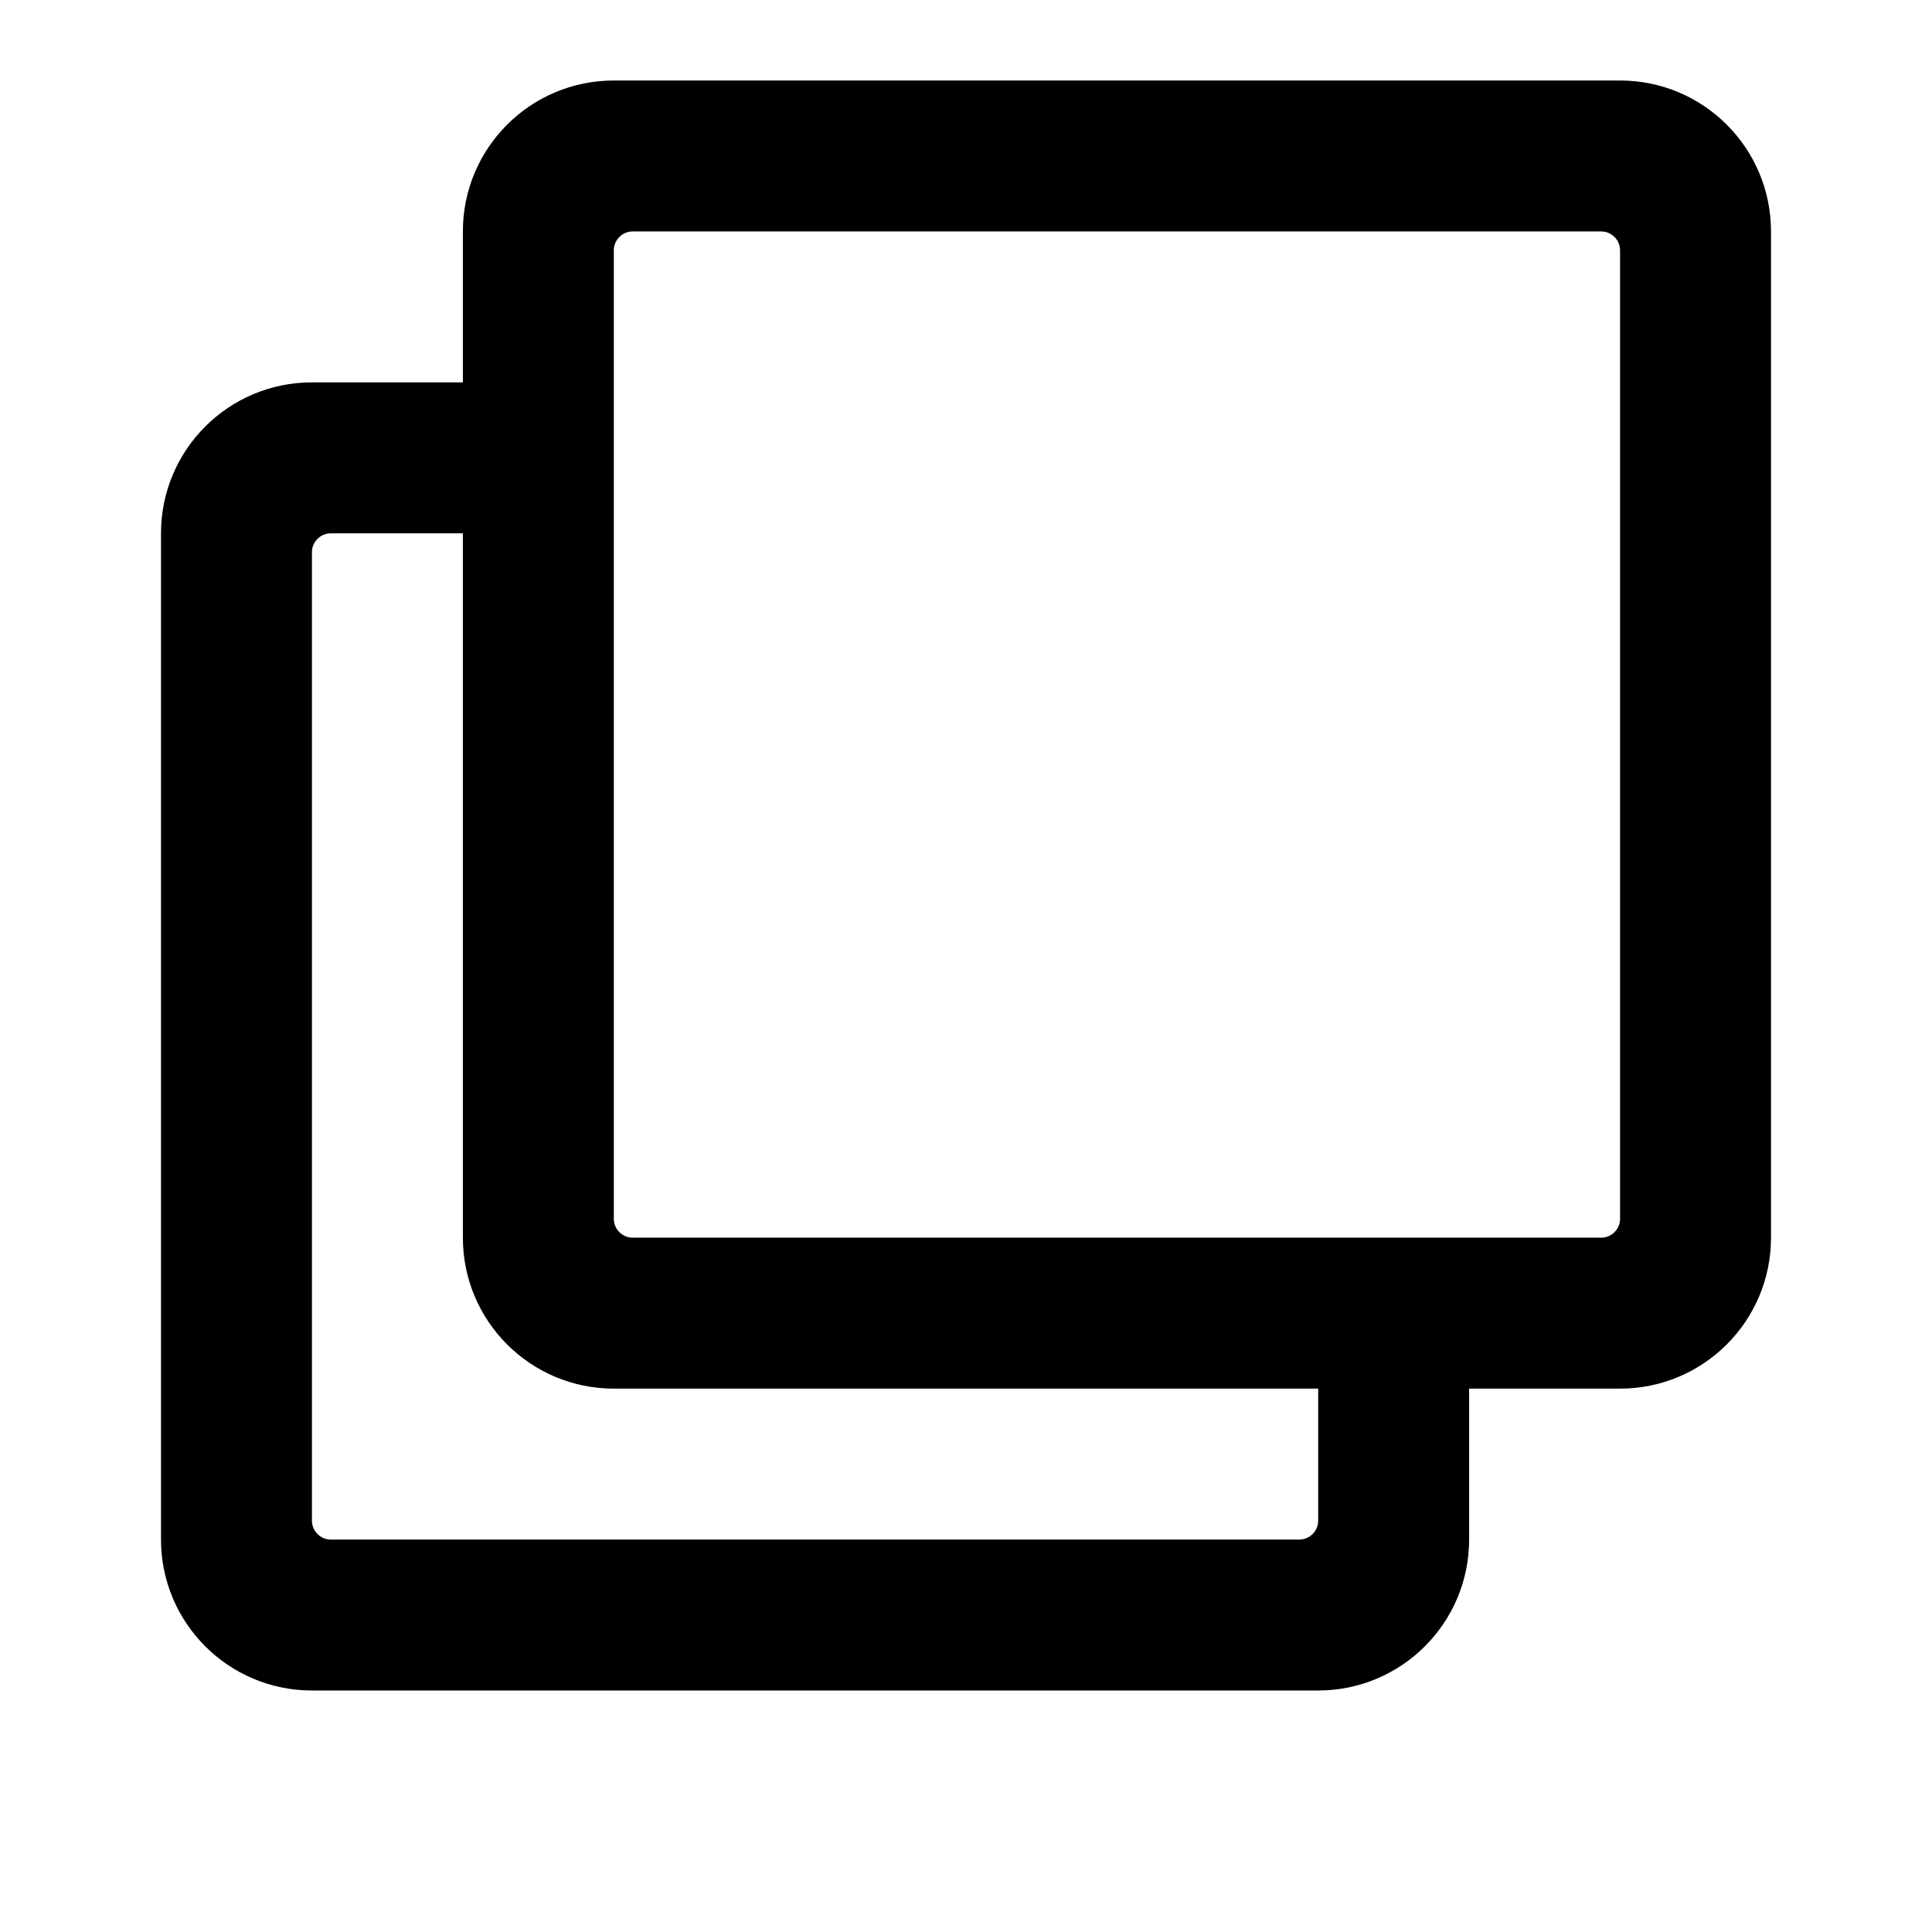 <svg width="24" height="24" viewBox="0 0 24 24" fill="none" xmlns="http://www.w3.org/2000/svg">
<path d="M20.125 1H7.625C6.589 1 5.75 1.839 5.75 2.875V4.75H3.875C2.839 4.75 2 5.589 2 6.625V19.125C2 20.16 2.839 21 3.875 21H16.375C17.41 21 18.25 20.16 18.25 19.125V17.25H20.125C21.16 17.25 22 16.41 22 15.375V2.875C22 1.839 21.16 1 20.125 1ZM16.141 19.125H4.109C4.047 19.125 3.988 19.1 3.944 19.056C3.9 19.012 3.875 18.953 3.875 18.891V6.859C3.875 6.797 3.9 6.738 3.944 6.694C3.988 6.65 4.047 6.625 4.109 6.625H5.75V15.375C5.75 16.41 6.589 17.25 7.625 17.25H16.375V18.891C16.375 18.953 16.35 19.012 16.306 19.056C16.262 19.1 16.203 19.125 16.141 19.125ZM19.891 15.375H7.859C7.797 15.375 7.738 15.35 7.694 15.306C7.65 15.262 7.625 15.203 7.625 15.141V3.109C7.625 3.047 7.65 2.988 7.694 2.944C7.738 2.9 7.797 2.875 7.859 2.875H19.891C19.953 2.875 20.012 2.9 20.056 2.944C20.1 2.988 20.125 3.047 20.125 3.109V15.141C20.125 15.203 20.1 15.262 20.056 15.306C20.012 15.35 19.953 15.375 19.891 15.375Z" fill="currentColor"/>
</svg>
